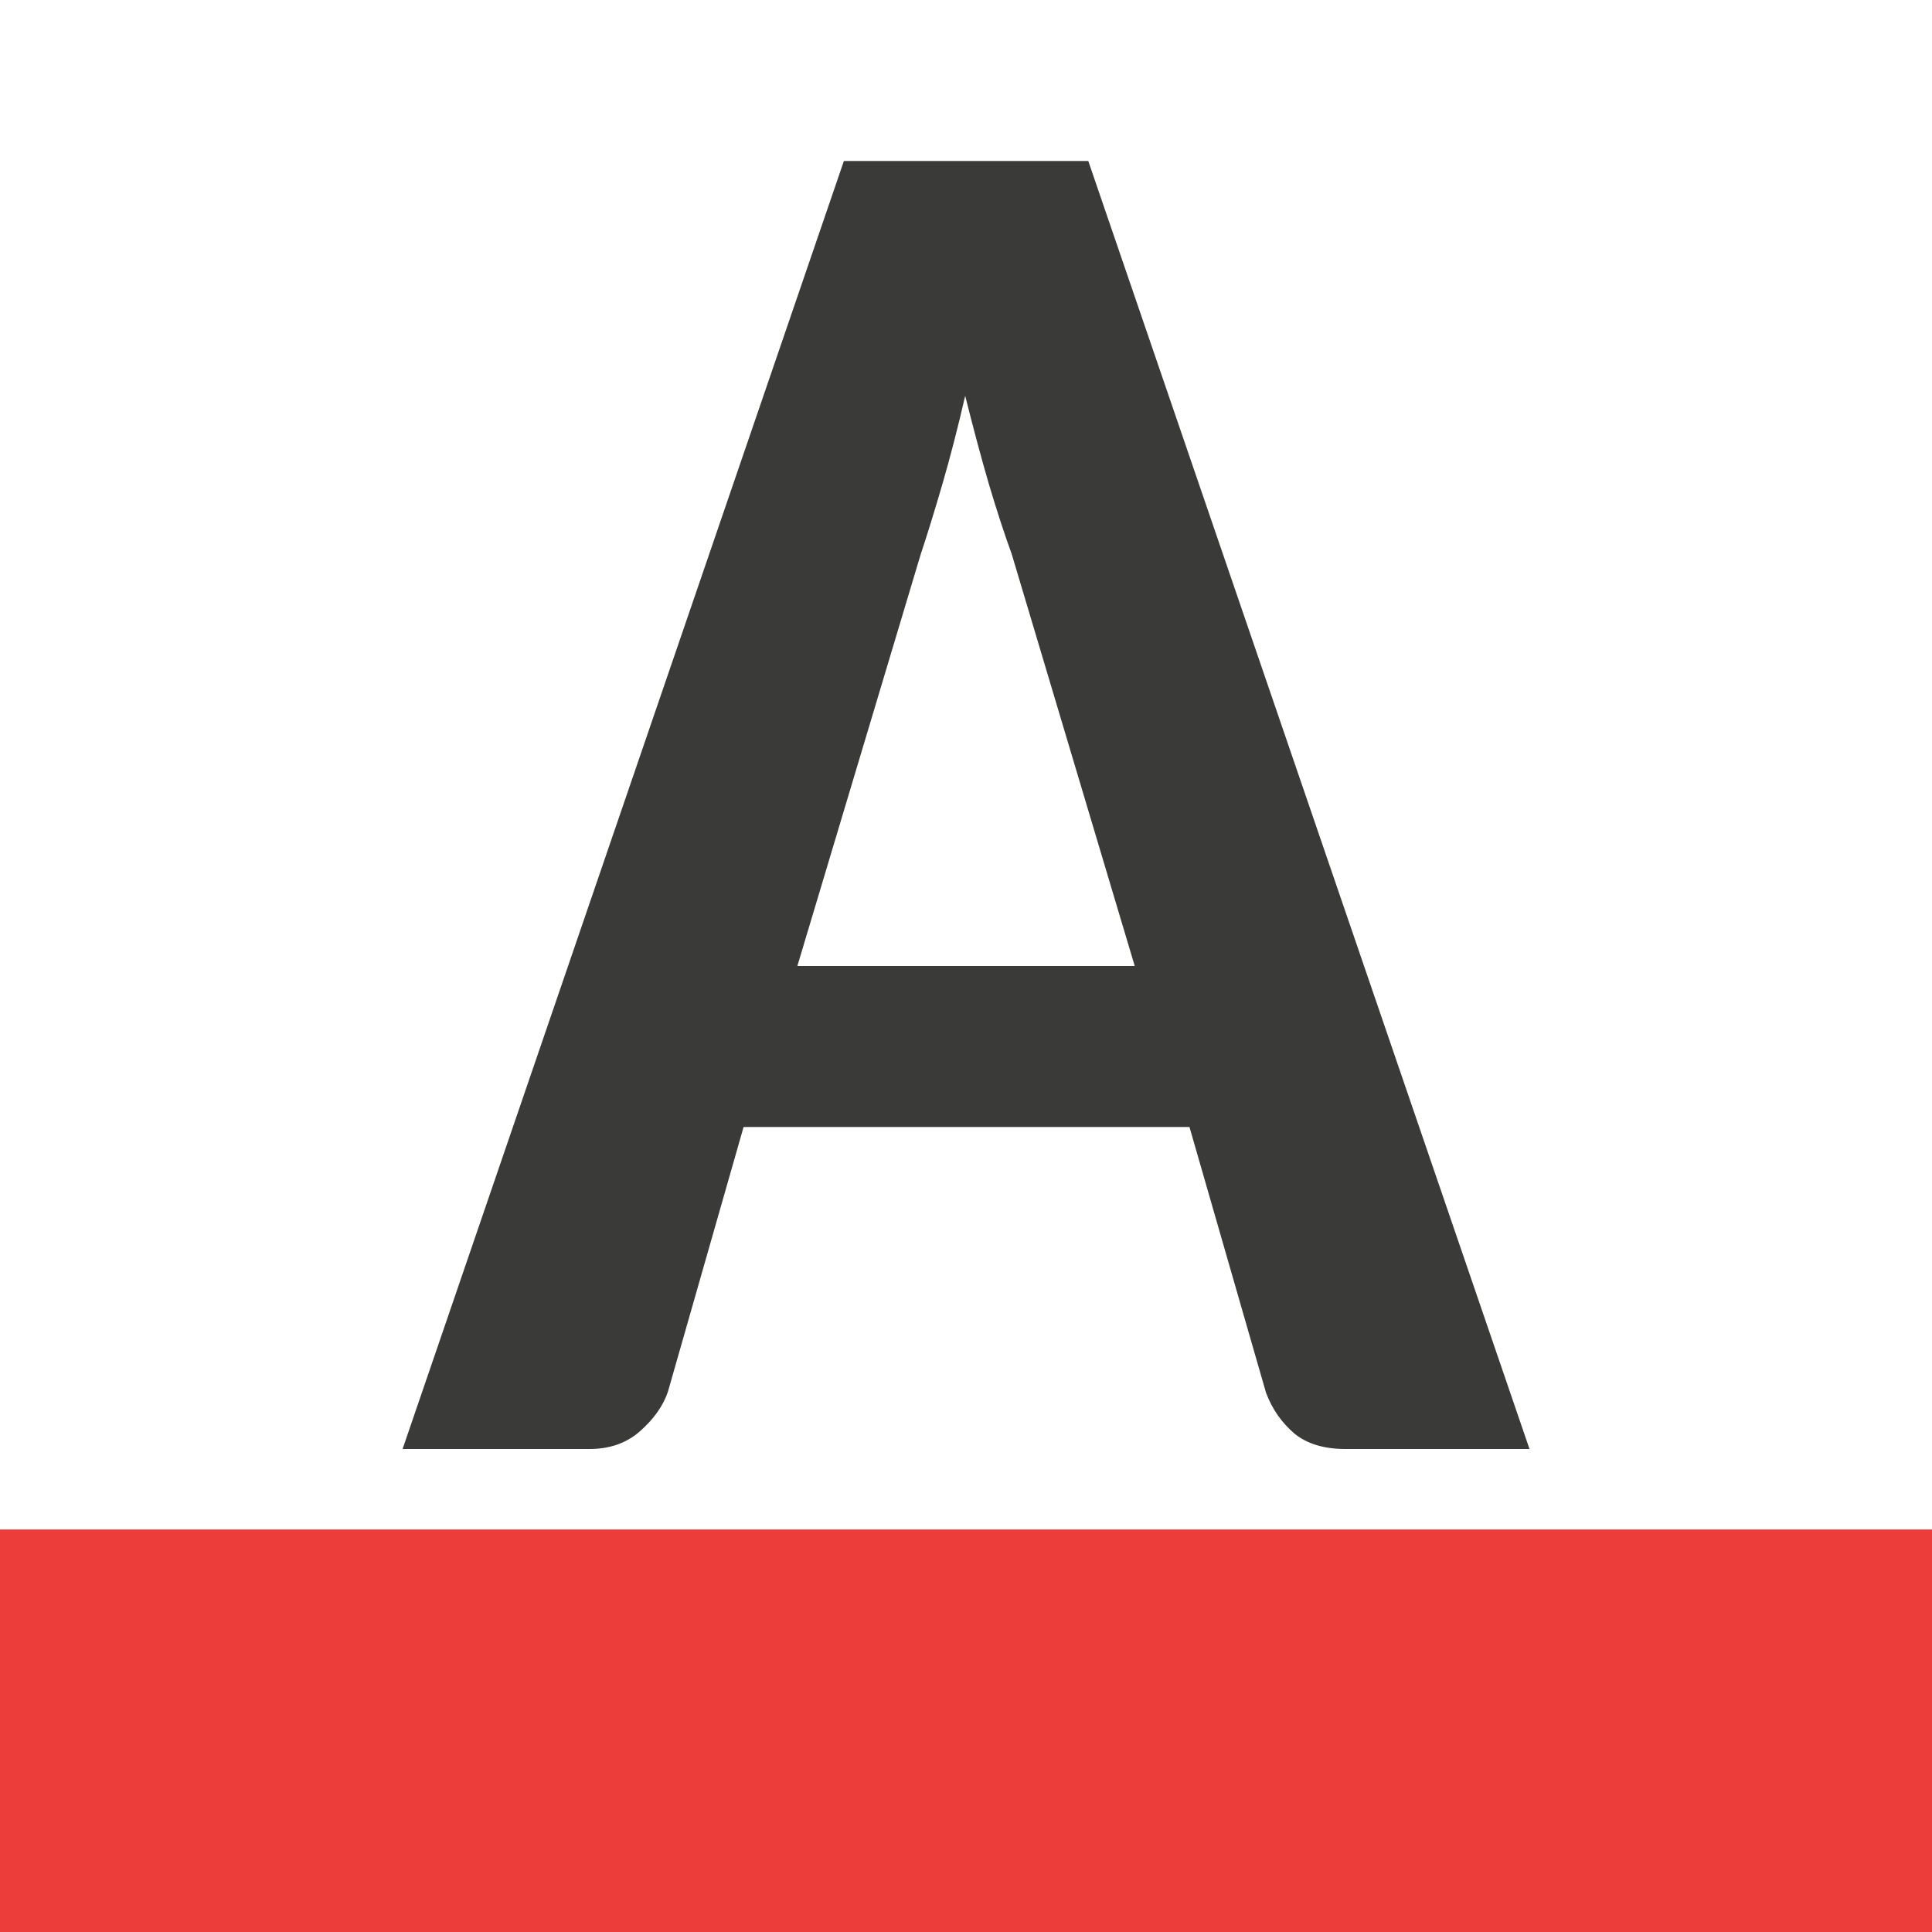 <svg viewBox="0 0 24 24" xmlns="http://www.w3.org/2000/svg"><path d="m19 18h-2.288c-.264 0-.476-.064-.634-.193-.159-.137-.276-.305-.351-.506l-.951-3.301h-5.539l-.94 3.289c-.06.177-.177.341-.351.494-.166.145-.374.217-.623.217h-2.322l5.482-16h3.036zm-9.095-6h4.191l-1.529-5.12c-.091-.249-.185-.538-.283-.867-.098-.337-.196-.703-.294-1.096-.091.394-.185.759-.283 1.096-.098.337-.189.631-.272.88z" fill="#3a3a38"/><path d="m0 19h24v5h-24z" fill="#ed3d3b"/></svg>